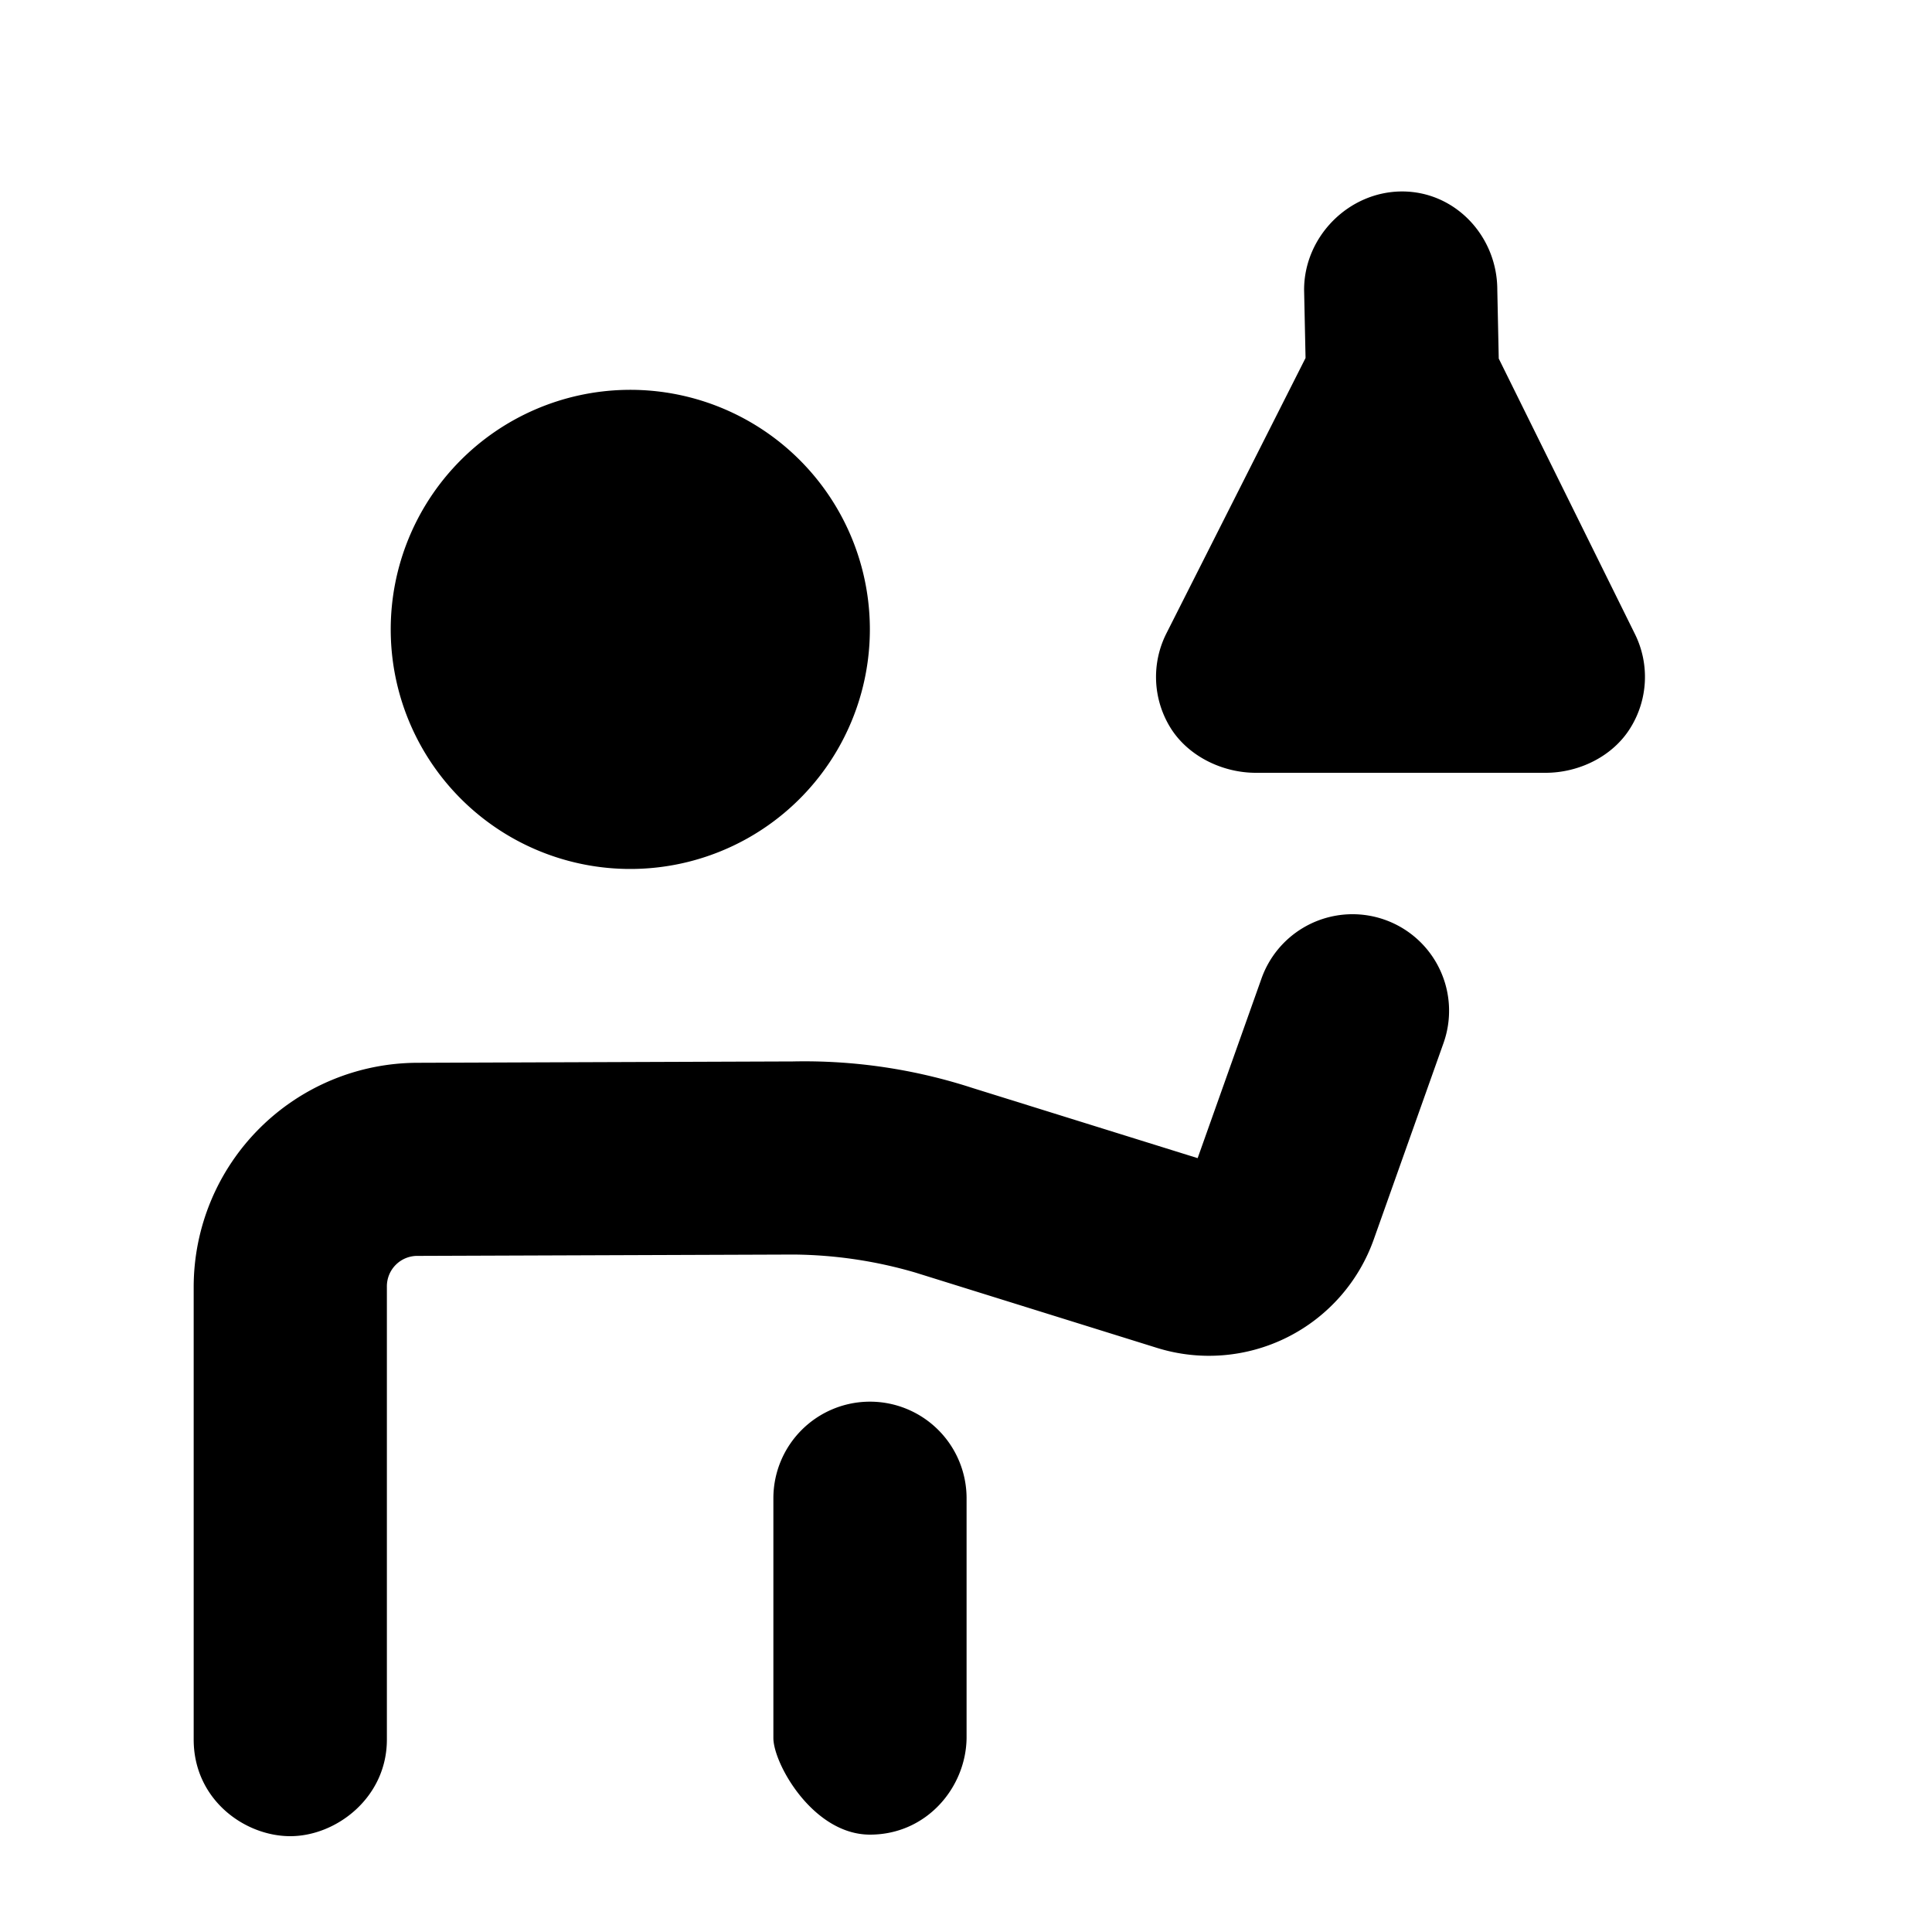 <svg id="icon" height="20" viewBox="0 0 20 20" width="20" xmlns="http://www.w3.org/2000/svg"><path d="m13 8c-.347 0-.703-.173-.885-.469a1 1 0 0 1 -.04-.975l1.44-2.85-.015-.706c0-.552.463-1.018 1.015-1.018s.985.466.985 1.018l.015.712 1.41 2.852a1 1 0 0 1 -.047.971c-.182.295-.532.465-.878.465zm-6.525.995a2.48 2.48 0 1 0 0-4.959 2.48 2.48 0 0 0 0 4.959zm8.288.821a1 1 0 0 1 .178.988l-.718 2.021a1.81 1.81 0 0 1 -2.25 1.127l-2.496-.778a4.613 4.613 0 0 0 -1.261-.187l-3.888.014a.315.315 0 0 0 -.323.32v4.687c0 .6-.523 1-1 1-.476 0-1-.382-1-1v-4.688a2.322 2.322 0 0 1 2.32-2.318l3.883-.014a5.62 5.62 0 0 1 1.86.275l2.33.726.659-1.854a1 1 0 0 1 1.706-.319zm-5.757 4.694a1 1 0 0 1 1 1v2.482c-.006.509-.411 1-1 1s-1-.735-1-1v-2.482a1 1 0 0 1 1-1z" fill="currentColor" fill-rule="evenodd"/></svg>
